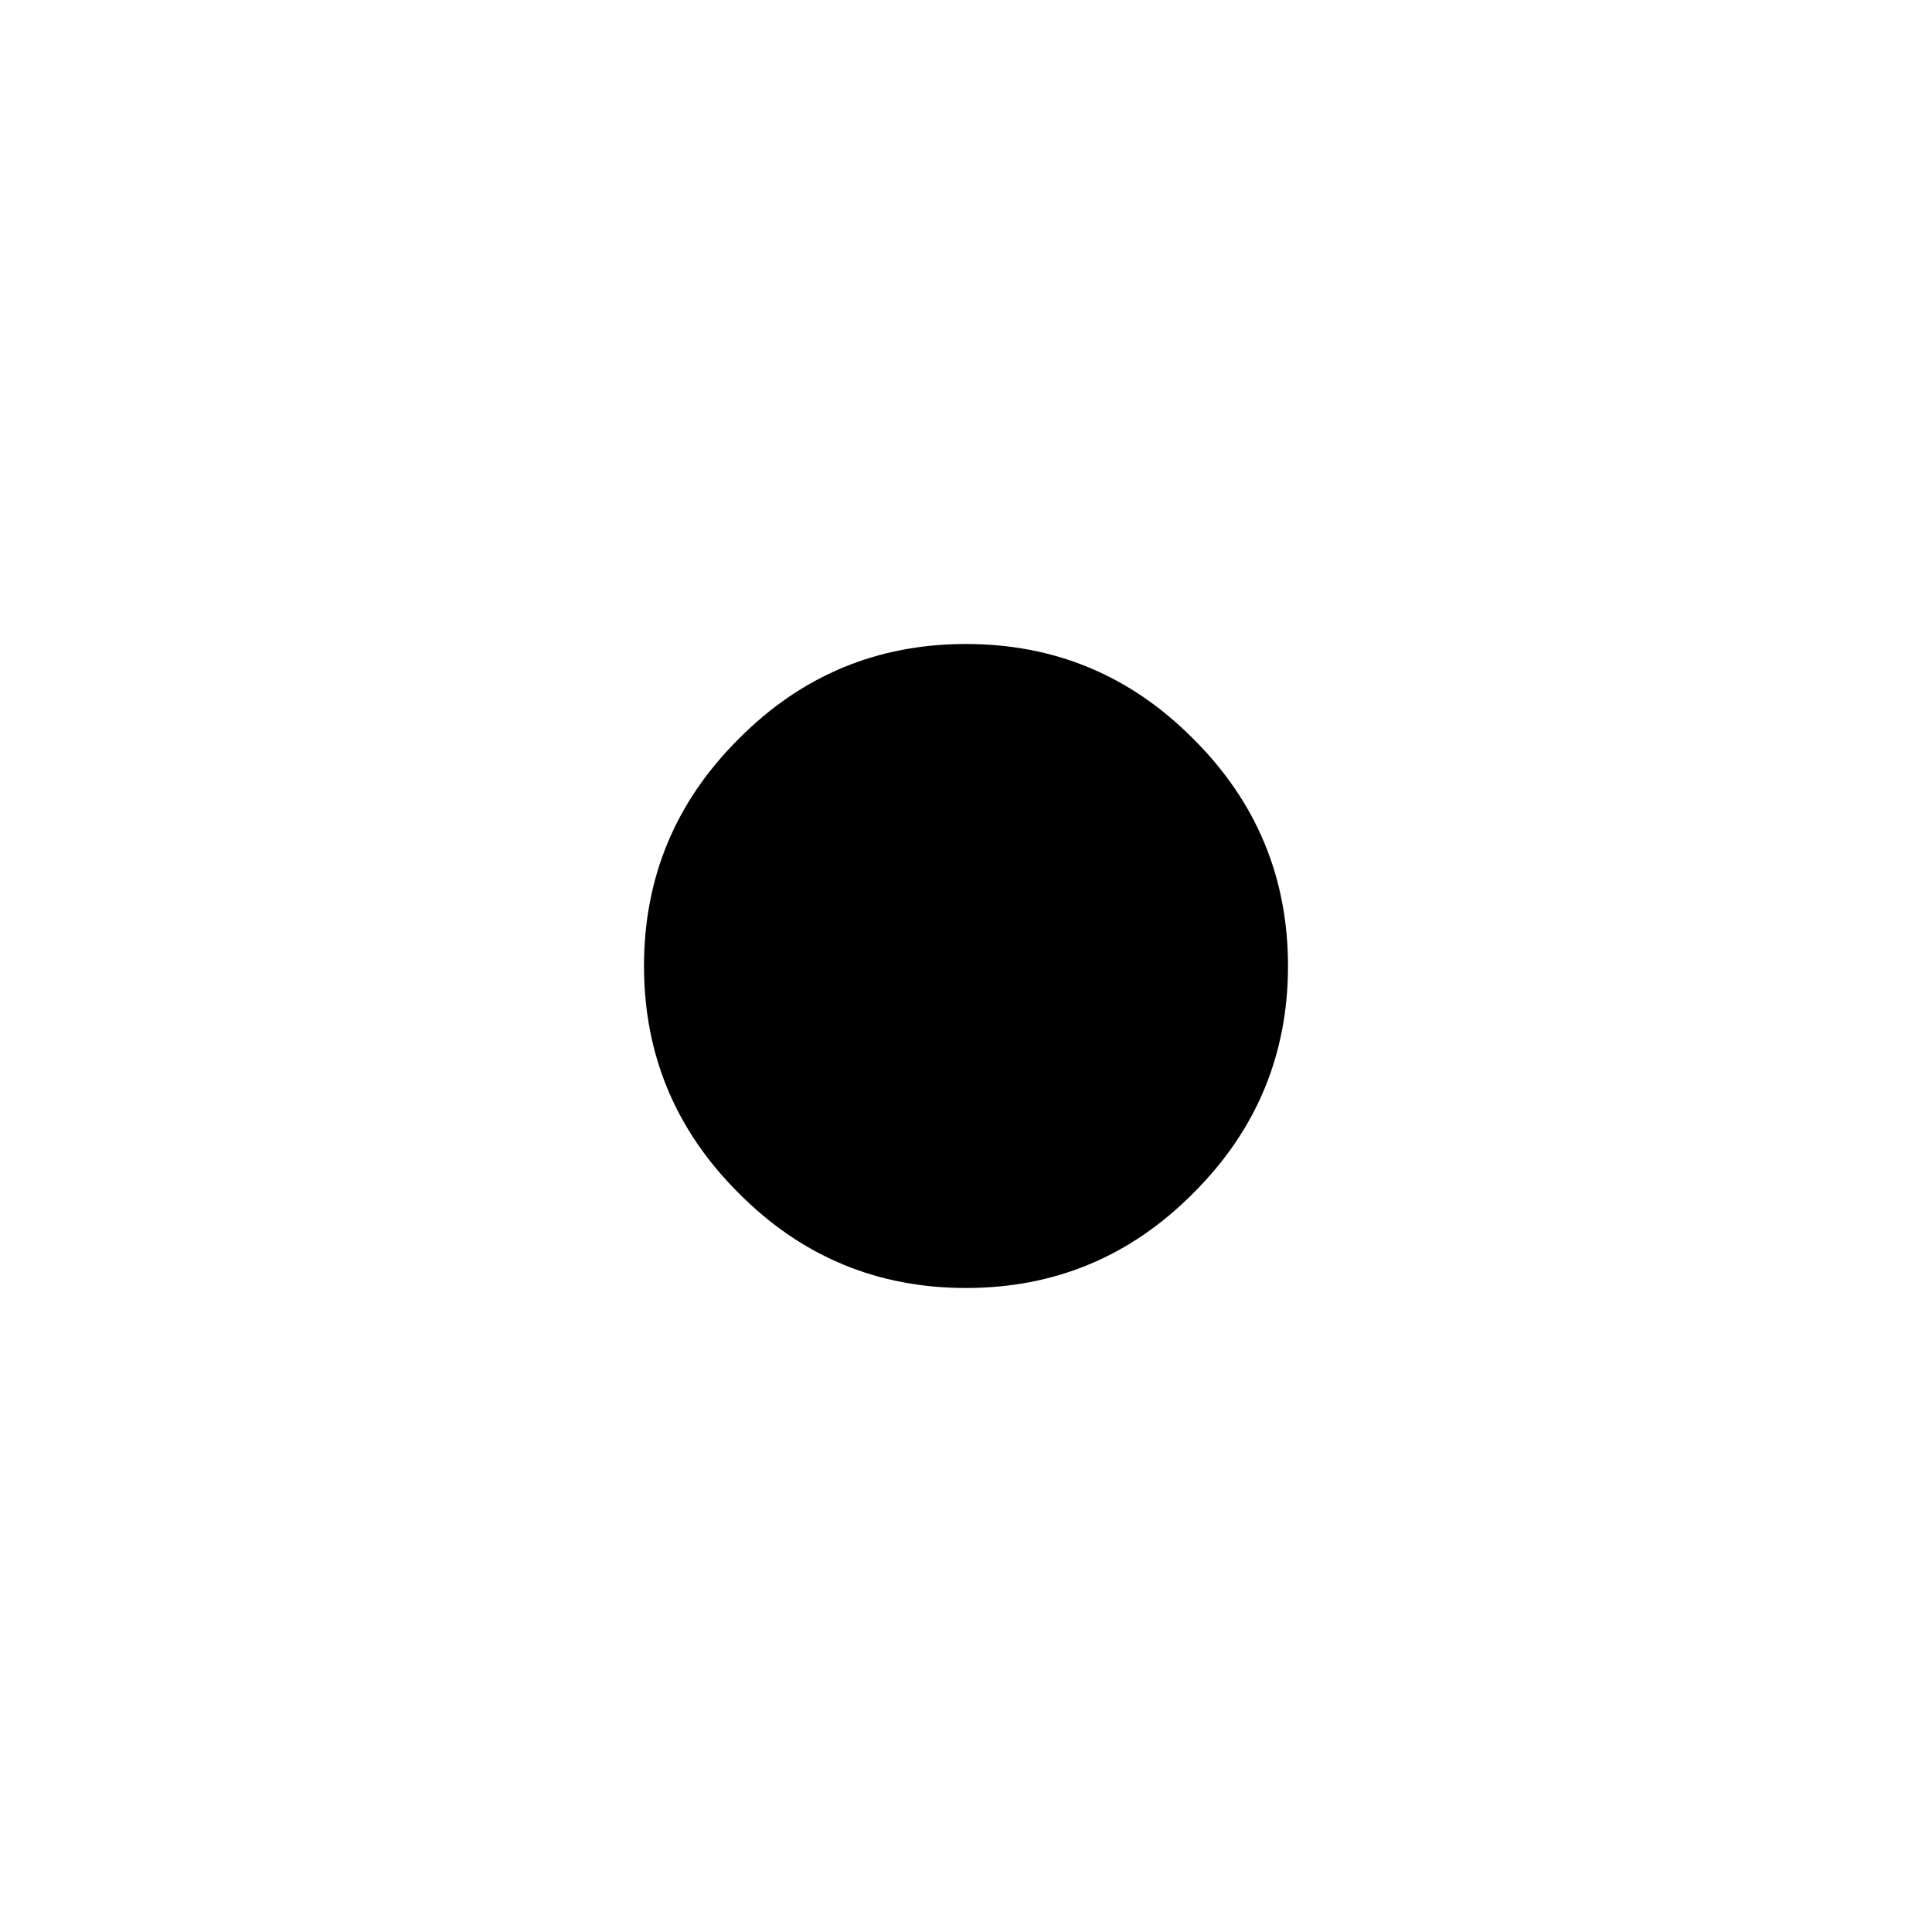 <svg version="1.1" viewBox="0 0 24 24" xmlns="http://www.w3.org/2000/svg">
<g transform="translate(-174,-1024)">
  <path id="Icon_113" d="m186 1040c-1.1 0-2.042-0.39-2.825-1.18-0.783-0.78-1.175-1.72-1.175-2.82s0.392-2.04 1.175-2.82c0.783-0.79 1.725-1.18 2.825-1.18s2.042 0.39 2.825 1.18c0.783 0.78 1.175 1.72 1.175 2.82s-0.392 2.04-1.175 2.82c-0.783 0.79-1.725 1.18-2.825 1.18z"></path>
 </g>
</svg>